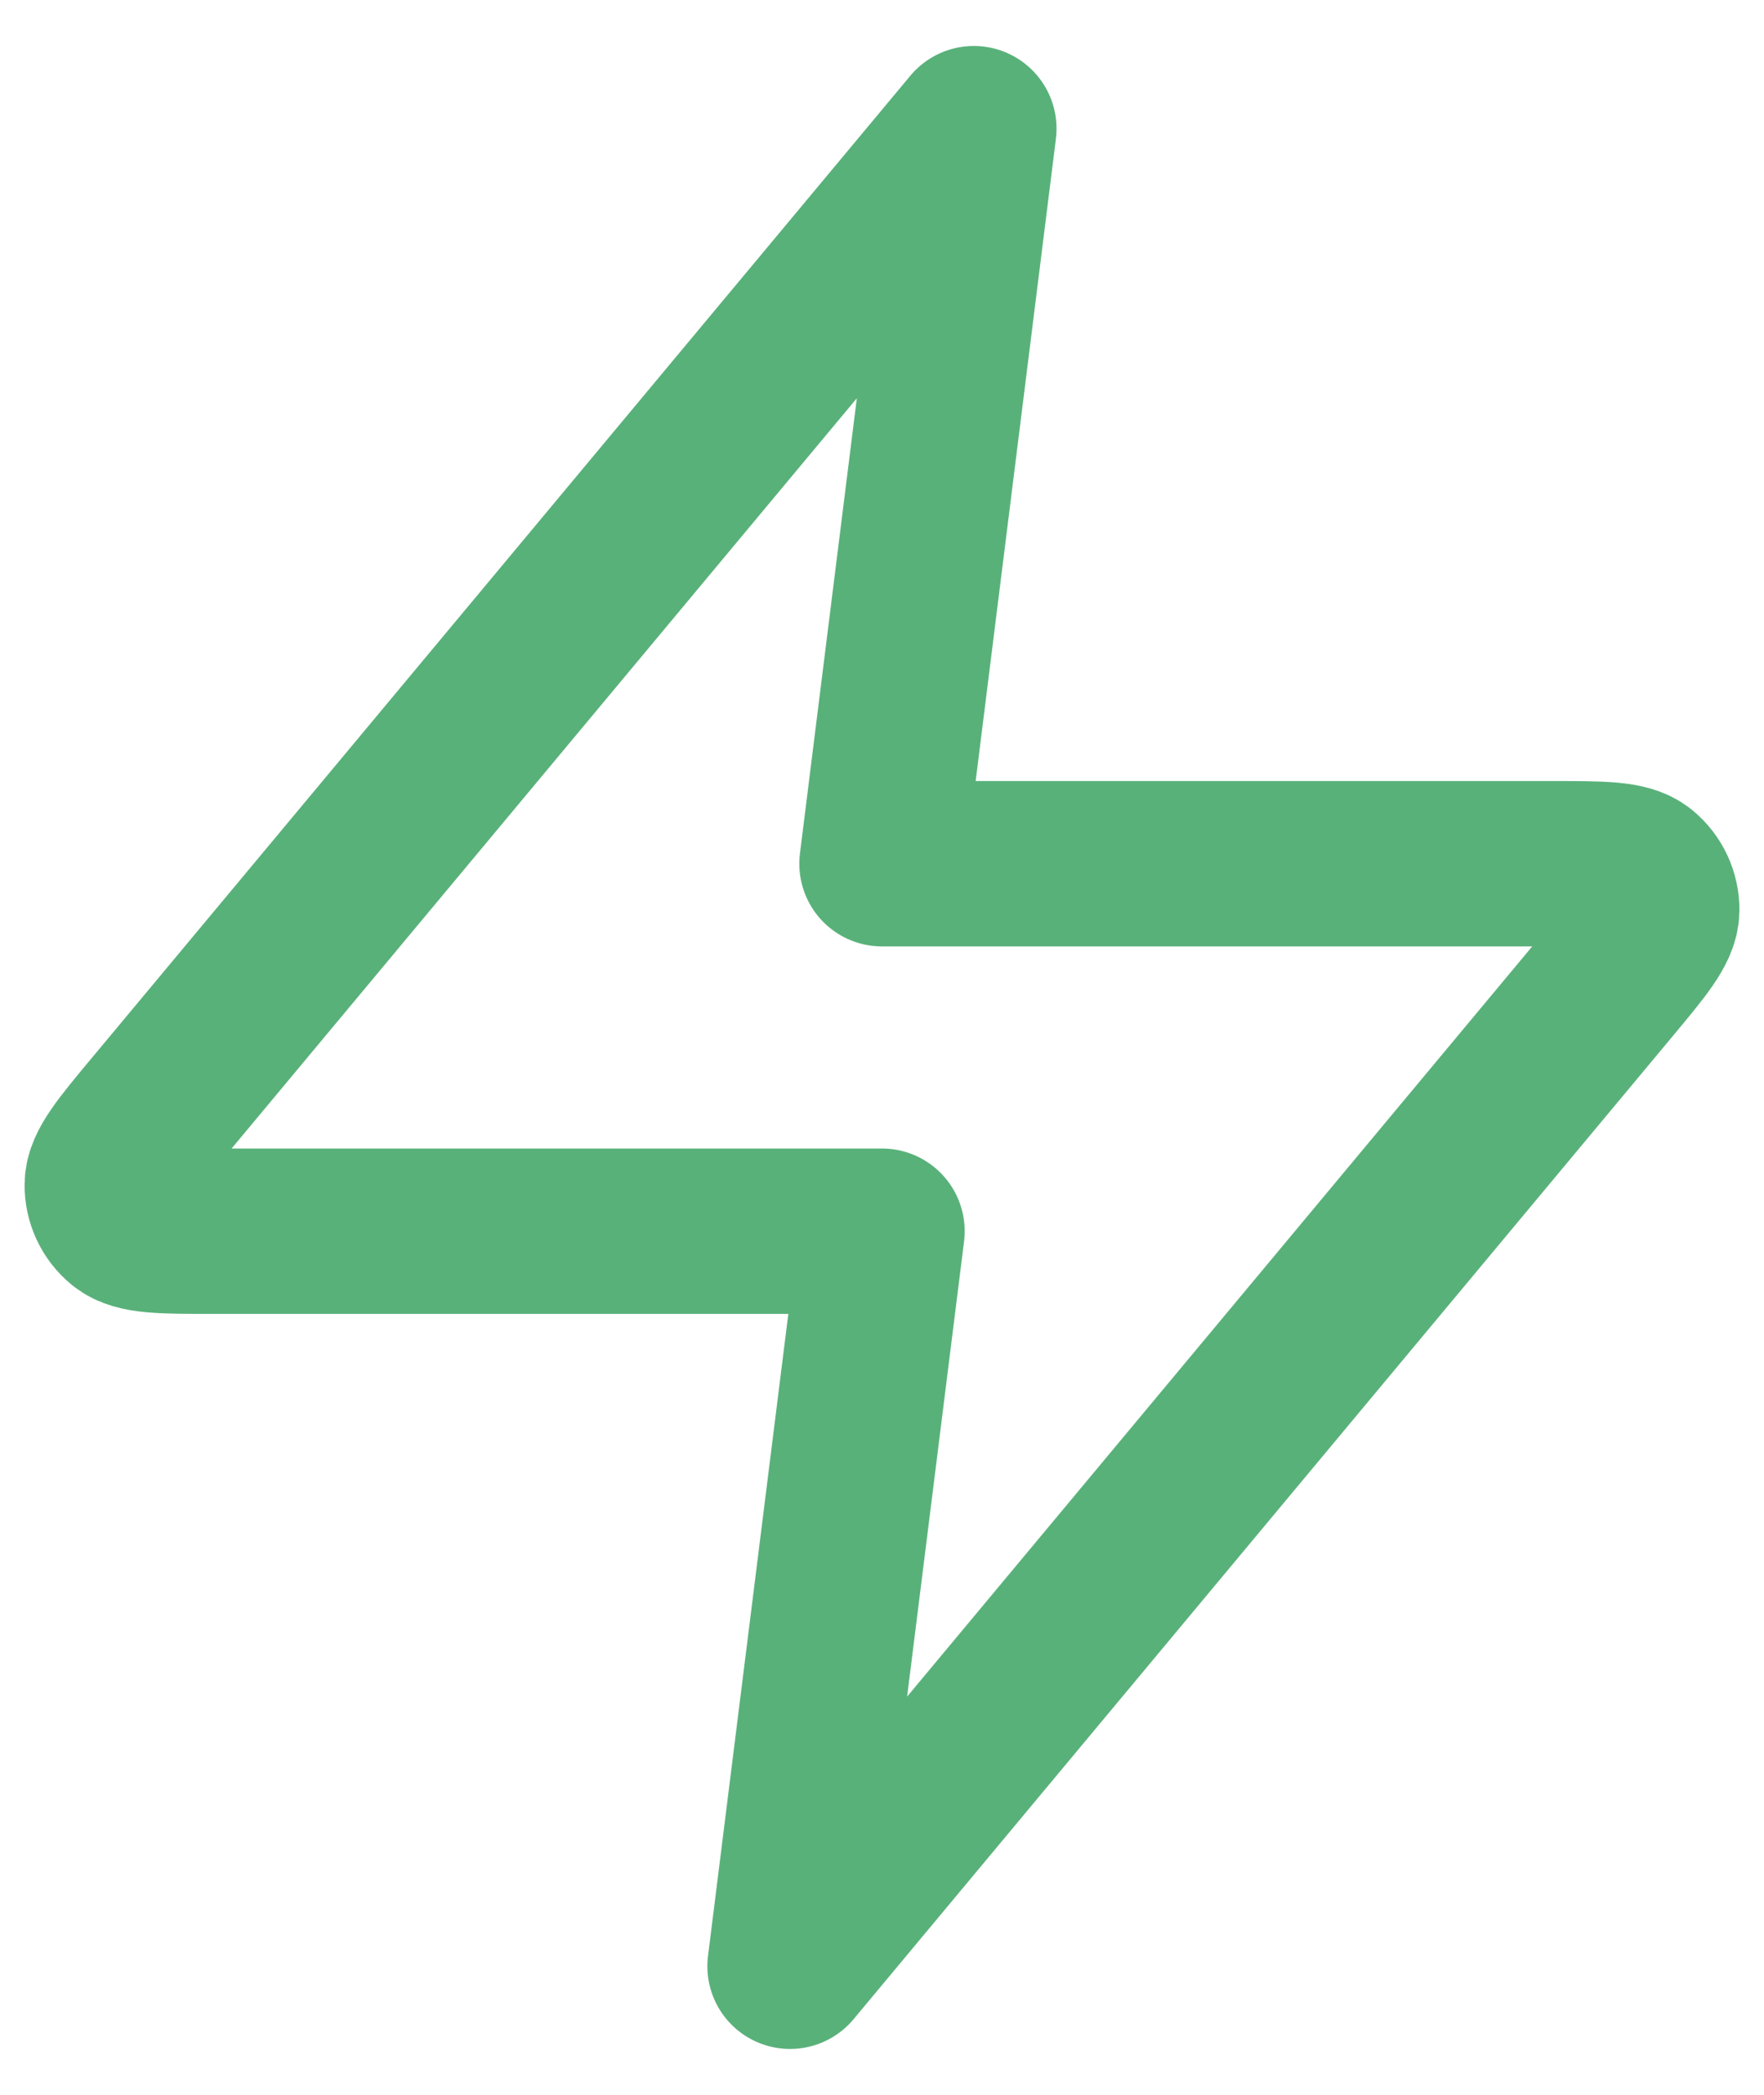 <svg width="16" height="19" viewBox="0 0 16 19" fill="none" xmlns="http://www.w3.org/2000/svg">
<path d="M8.833 1.167L1.411 10.073C1.12 10.422 0.975 10.597 0.973 10.744C0.971 10.872 1.028 10.994 1.127 11.074C1.242 11.167 1.469 11.167 1.923 11.167H8L7.166 17.834L14.588 8.927C14.879 8.578 15.024 8.404 15.027 8.257C15.029 8.129 14.972 8.007 14.872 7.926C14.757 7.834 14.53 7.834 14.076 7.834H8L8.833 1.167Z" stroke="#59B17A" stroke-width="1.5" stroke-linecap="round" stroke-linejoin="round"/>
</svg>
